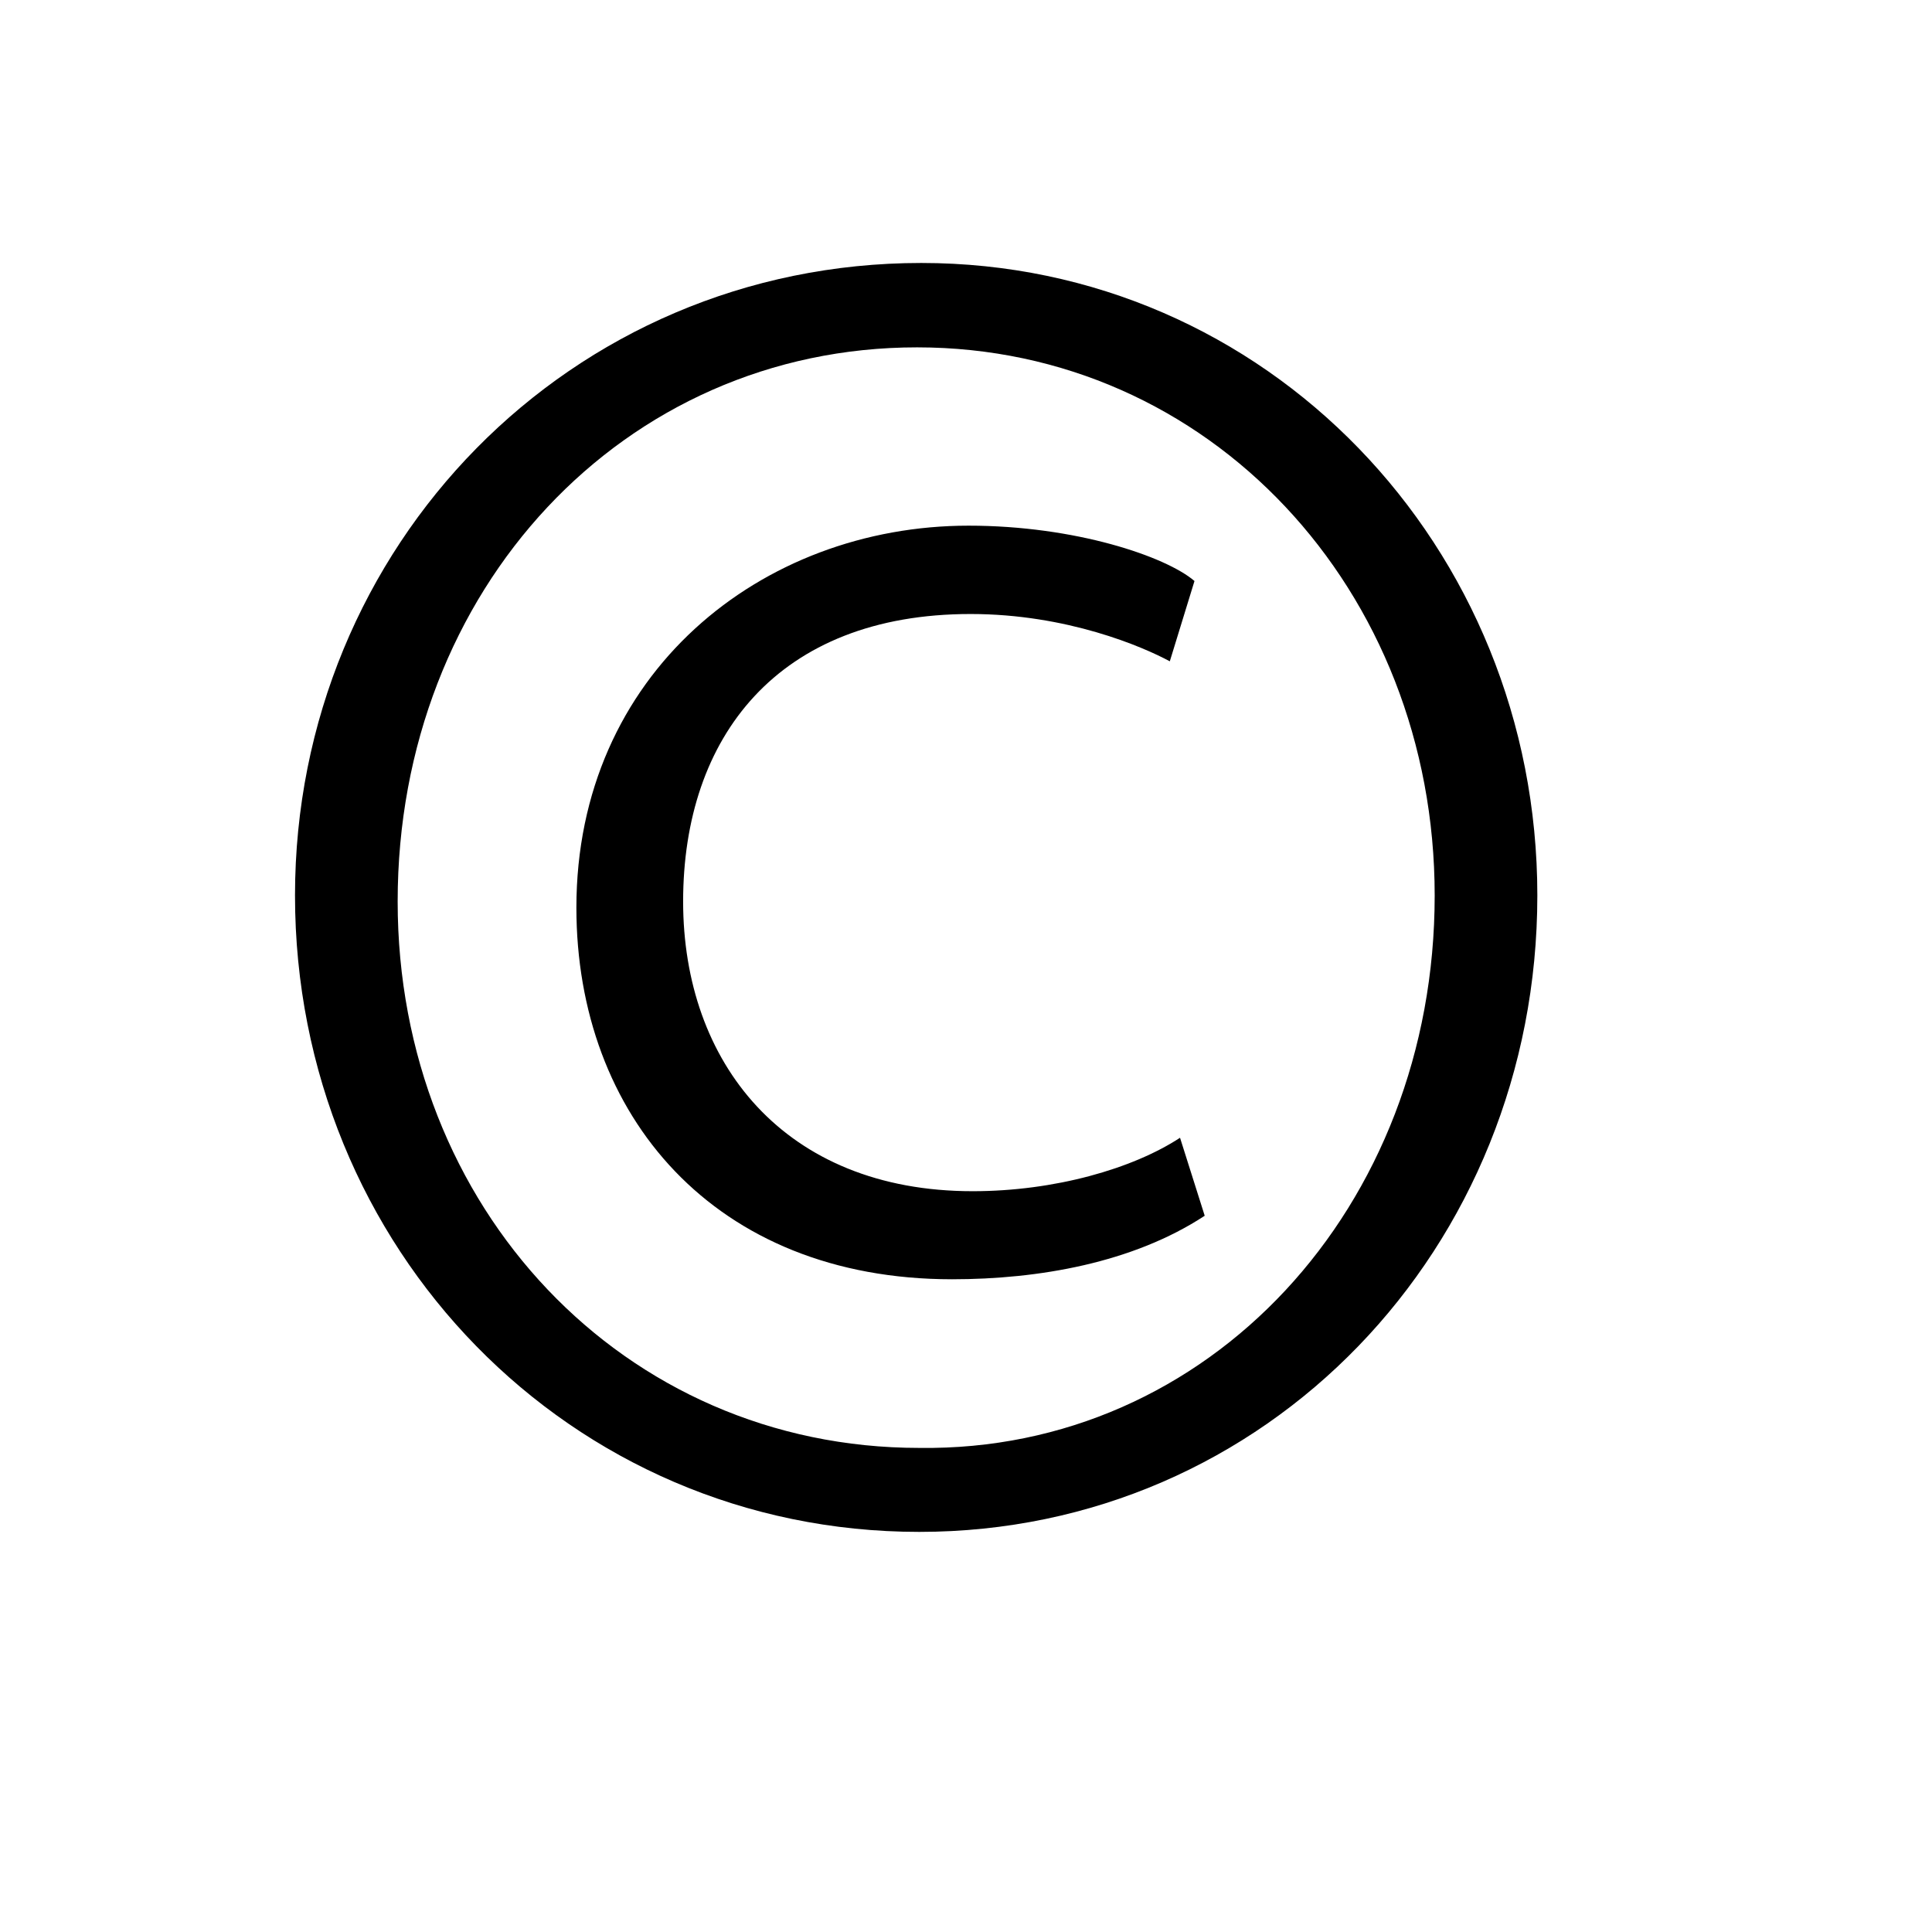 <?xml version="1.0" encoding="utf-8"?>
<!-- Generator: Adobe Illustrator 15.1.0, SVG Export Plug-In . SVG Version: 6.00 Build 0)  -->
<!DOCTYPE svg PUBLIC "-//W3C//DTD SVG 1.1//EN" "http://www.w3.org/Graphics/SVG/1.1/DTD/svg11.dtd">
<svg version="1.1" id="Layer_1" xmlns="http://www.w3.org/2000/svg" xmlns:xlink="http://www.w3.org/1999/xlink" x="0px" y="0px"
	 width="14.172px" height="14.172px" viewBox="0 0 14.172 14.172" enable-background="new 0 0 14.172 14.172" xml:space="preserve">
<g enable-background="new    ">
	<path d="M11.277,6.568c0,2.59-1.988,4.669-4.534,4.669c-2.561,0-4.579-2.079-4.579-4.669c0-2.561,2.019-4.639,4.594-4.639
		C9.289,1.929,11.277,4.008,11.277,6.568z M2.917,6.613c0,2.245,1.657,4.008,3.826,4.008c2.124,0.029,3.781-1.763,3.781-4.052
		c0-2.245-1.657-4.021-3.796-4.021C4.574,2.547,2.917,4.323,2.917,6.613z M8.581,4.851C8.385,4.745,7.828,4.504,7.12,4.504
		c-1.416,0-2.109,0.904-2.109,2.109c0,1.177,0.738,2.125,2.124,2.125c0.602,0,1.174-0.165,1.521-0.392l0.181,0.572
		c-0.527,0.346-1.22,0.466-1.853,0.466c-1.747,0-2.756-1.205-2.756-2.726c0-1.717,1.356-2.802,2.877-2.802
		c0.783,0,1.447,0.226,1.657,0.406L8.581,4.851z"/>
</g>
</svg>
